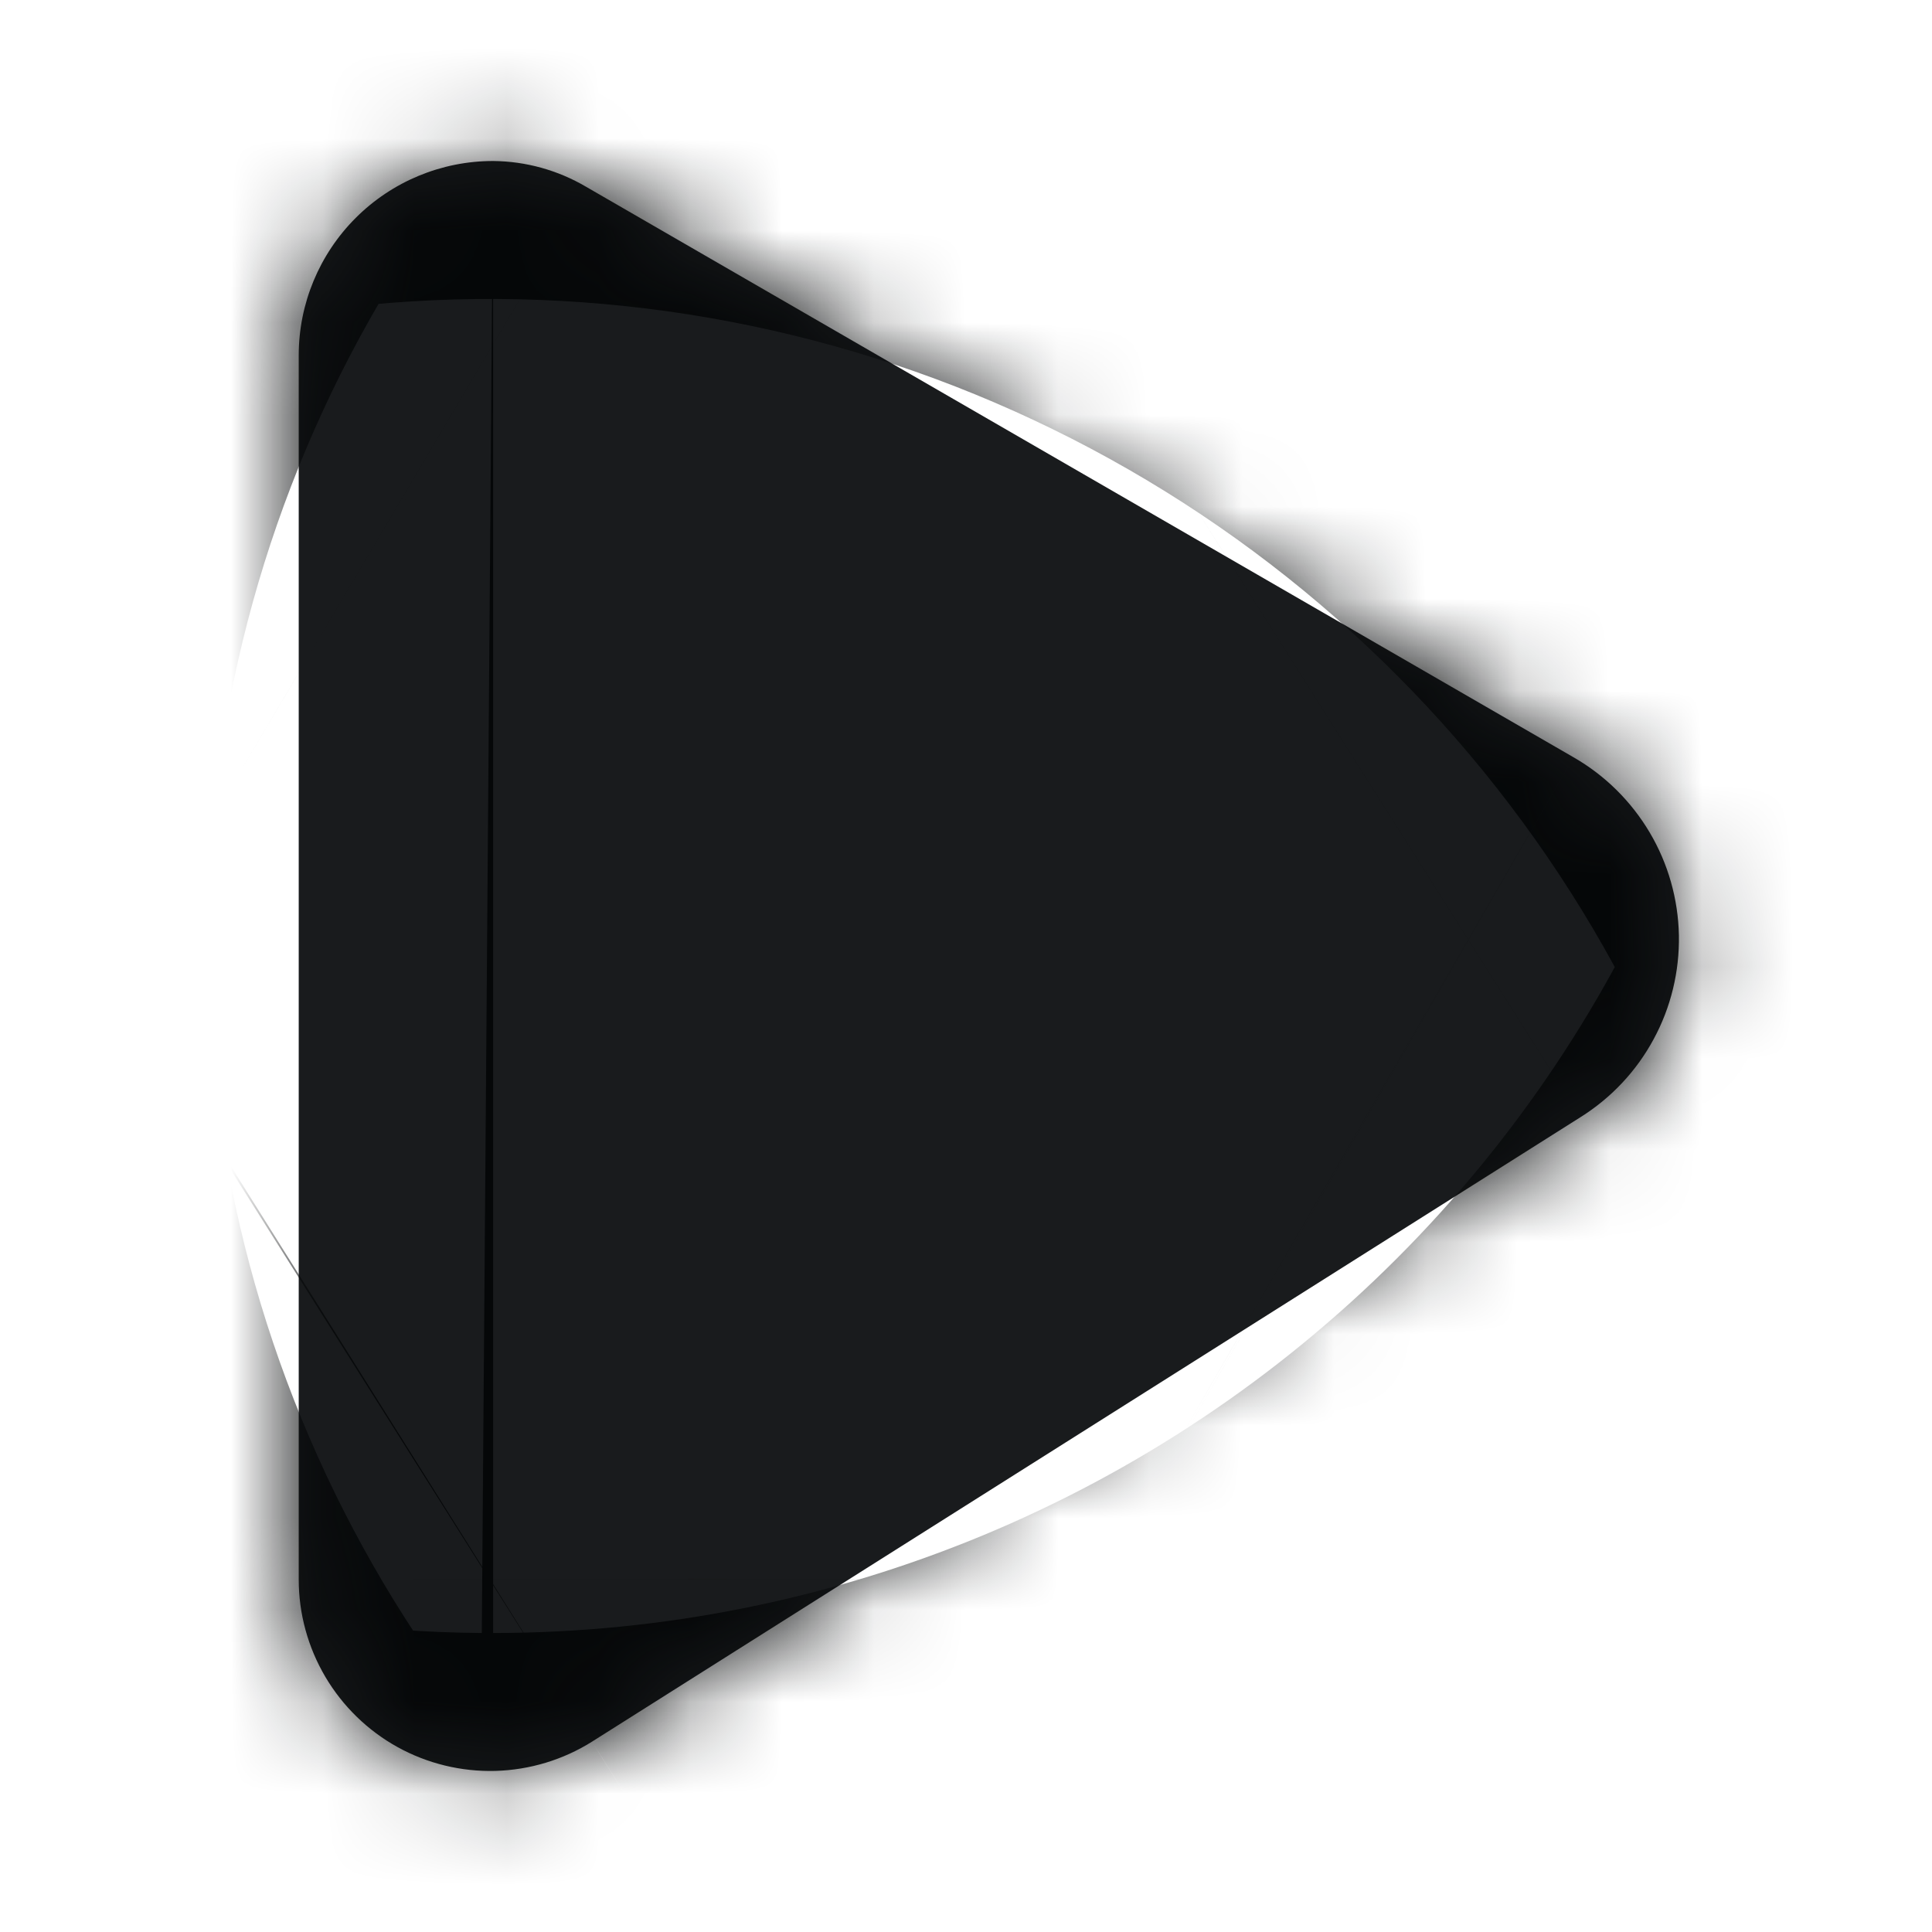 <svg width="21" height="21" viewBox="0 0 21 21" fill="none" xmlns="http://www.w3.org/2000/svg">
<mask id="path-1-inside-1_2228_6351" fill="white">
<path d="M17.103 8.231L6.372 2.031C6.065 1.85 5.716 1.753 5.36 1.75C4.799 1.75 4.262 1.973 3.866 2.369C3.47 2.765 3.247 3.302 3.247 3.862V17.169C3.247 17.541 3.347 17.905 3.536 18.226C3.725 18.546 3.996 18.81 4.321 18.99C4.647 19.17 5.014 19.259 5.386 19.249C5.758 19.238 6.12 19.129 6.435 18.931L17.178 12.144C17.512 11.935 17.787 11.643 17.974 11.296C18.162 10.95 18.256 10.56 18.249 10.166C18.241 9.772 18.132 9.387 17.931 9.048C17.73 8.709 17.445 8.427 17.103 8.231Z"/>
</mask>
<path d="M17.103 8.231L6.372 2.031C6.065 1.85 5.716 1.753 5.36 1.75C4.799 1.75 4.262 1.973 3.866 2.369C3.47 2.765 3.247 3.302 3.247 3.862V17.169C3.247 17.541 3.347 17.905 3.536 18.226C3.725 18.546 3.996 18.81 4.321 18.99C4.647 19.17 5.014 19.259 5.386 19.249C5.758 19.238 6.12 19.129 6.435 18.931L17.178 12.144C17.512 11.935 17.787 11.643 17.974 11.296C18.162 10.95 18.256 10.56 18.249 10.166C18.241 9.772 18.132 9.387 17.931 9.048C17.73 8.709 17.445 8.427 17.103 8.231Z" fill="#191B1D"/>
<path d="M17.103 8.231L9.099 22.085L9.12 22.097L9.141 22.11L17.103 8.231ZM6.372 2.031L-1.775 15.802L-1.704 15.844L-1.632 15.885L6.372 2.031ZM5.36 1.75L5.482 -14.249L5.421 -14.25H5.36V1.75ZM3.247 3.862H-12.753H3.247ZM3.247 17.169H-12.753V17.172L3.247 17.169ZM6.435 18.931L14.939 32.484L14.96 32.471L14.98 32.458L6.435 18.931ZM17.178 12.144L8.69 -1.419L8.661 -1.401L8.633 -1.383L17.178 12.144ZM25.108 -5.623L14.376 -11.823L-1.632 15.885L9.099 22.085L25.108 -5.623ZM14.519 -11.739C11.781 -13.359 8.663 -14.225 5.482 -14.249L5.237 17.75C2.769 17.731 0.349 17.059 -1.775 15.802L14.519 -11.739ZM5.36 -14.25C0.556 -14.25 -4.051 -12.342 -7.448 -8.945L15.18 13.682C12.575 16.287 9.043 17.75 5.36 17.75V-14.25ZM-7.448 -8.945C-10.845 -5.548 -12.753 -0.941 -12.753 3.862H19.247C19.247 7.546 17.784 11.078 15.18 13.682L-7.448 -8.945ZM-12.753 3.862V17.169H19.247V3.862H-12.753ZM-12.753 17.172C-12.752 20.402 -11.886 23.573 -10.245 26.355L17.317 10.097C18.58 12.238 19.247 14.679 19.247 17.166L-12.753 17.172ZM-10.245 26.355C-8.604 29.137 -6.248 31.429 -3.421 32.992L12.063 4.988C14.239 6.191 16.053 7.955 17.317 10.097L-10.245 26.355ZM-3.421 32.992C-0.594 34.555 2.599 35.332 5.828 35.243L4.943 3.255C7.429 3.186 9.888 3.785 12.063 4.988L-3.421 32.992ZM5.828 35.243C9.057 35.153 12.203 34.201 14.939 32.484L-2.07 5.379C0.036 4.057 2.458 3.324 4.943 3.255L5.828 35.243ZM14.98 32.458L25.724 25.671L8.633 -1.383L-2.111 5.405L14.98 32.458ZM25.666 25.707C28.343 24.031 30.541 21.691 32.044 18.914L3.904 3.678C5.032 1.594 6.681 -0.162 8.69 -1.419L25.666 25.707ZM32.044 18.914C33.548 16.137 34.306 13.017 34.246 9.86L2.252 10.473C2.206 8.103 2.776 5.763 3.904 3.678L32.044 18.914ZM34.246 9.86C34.185 6.702 33.308 3.614 31.699 0.897L4.163 17.199C2.956 15.16 2.297 12.842 2.252 10.473L34.246 9.86ZM31.699 0.897C30.09 -1.821 27.805 -4.075 25.065 -5.647L9.141 22.11C7.086 20.93 5.37 19.238 4.163 17.199L31.699 0.897Z" fill="#050708" mask="url(#path-1-inside-1_2228_6351)"/>
</svg>
